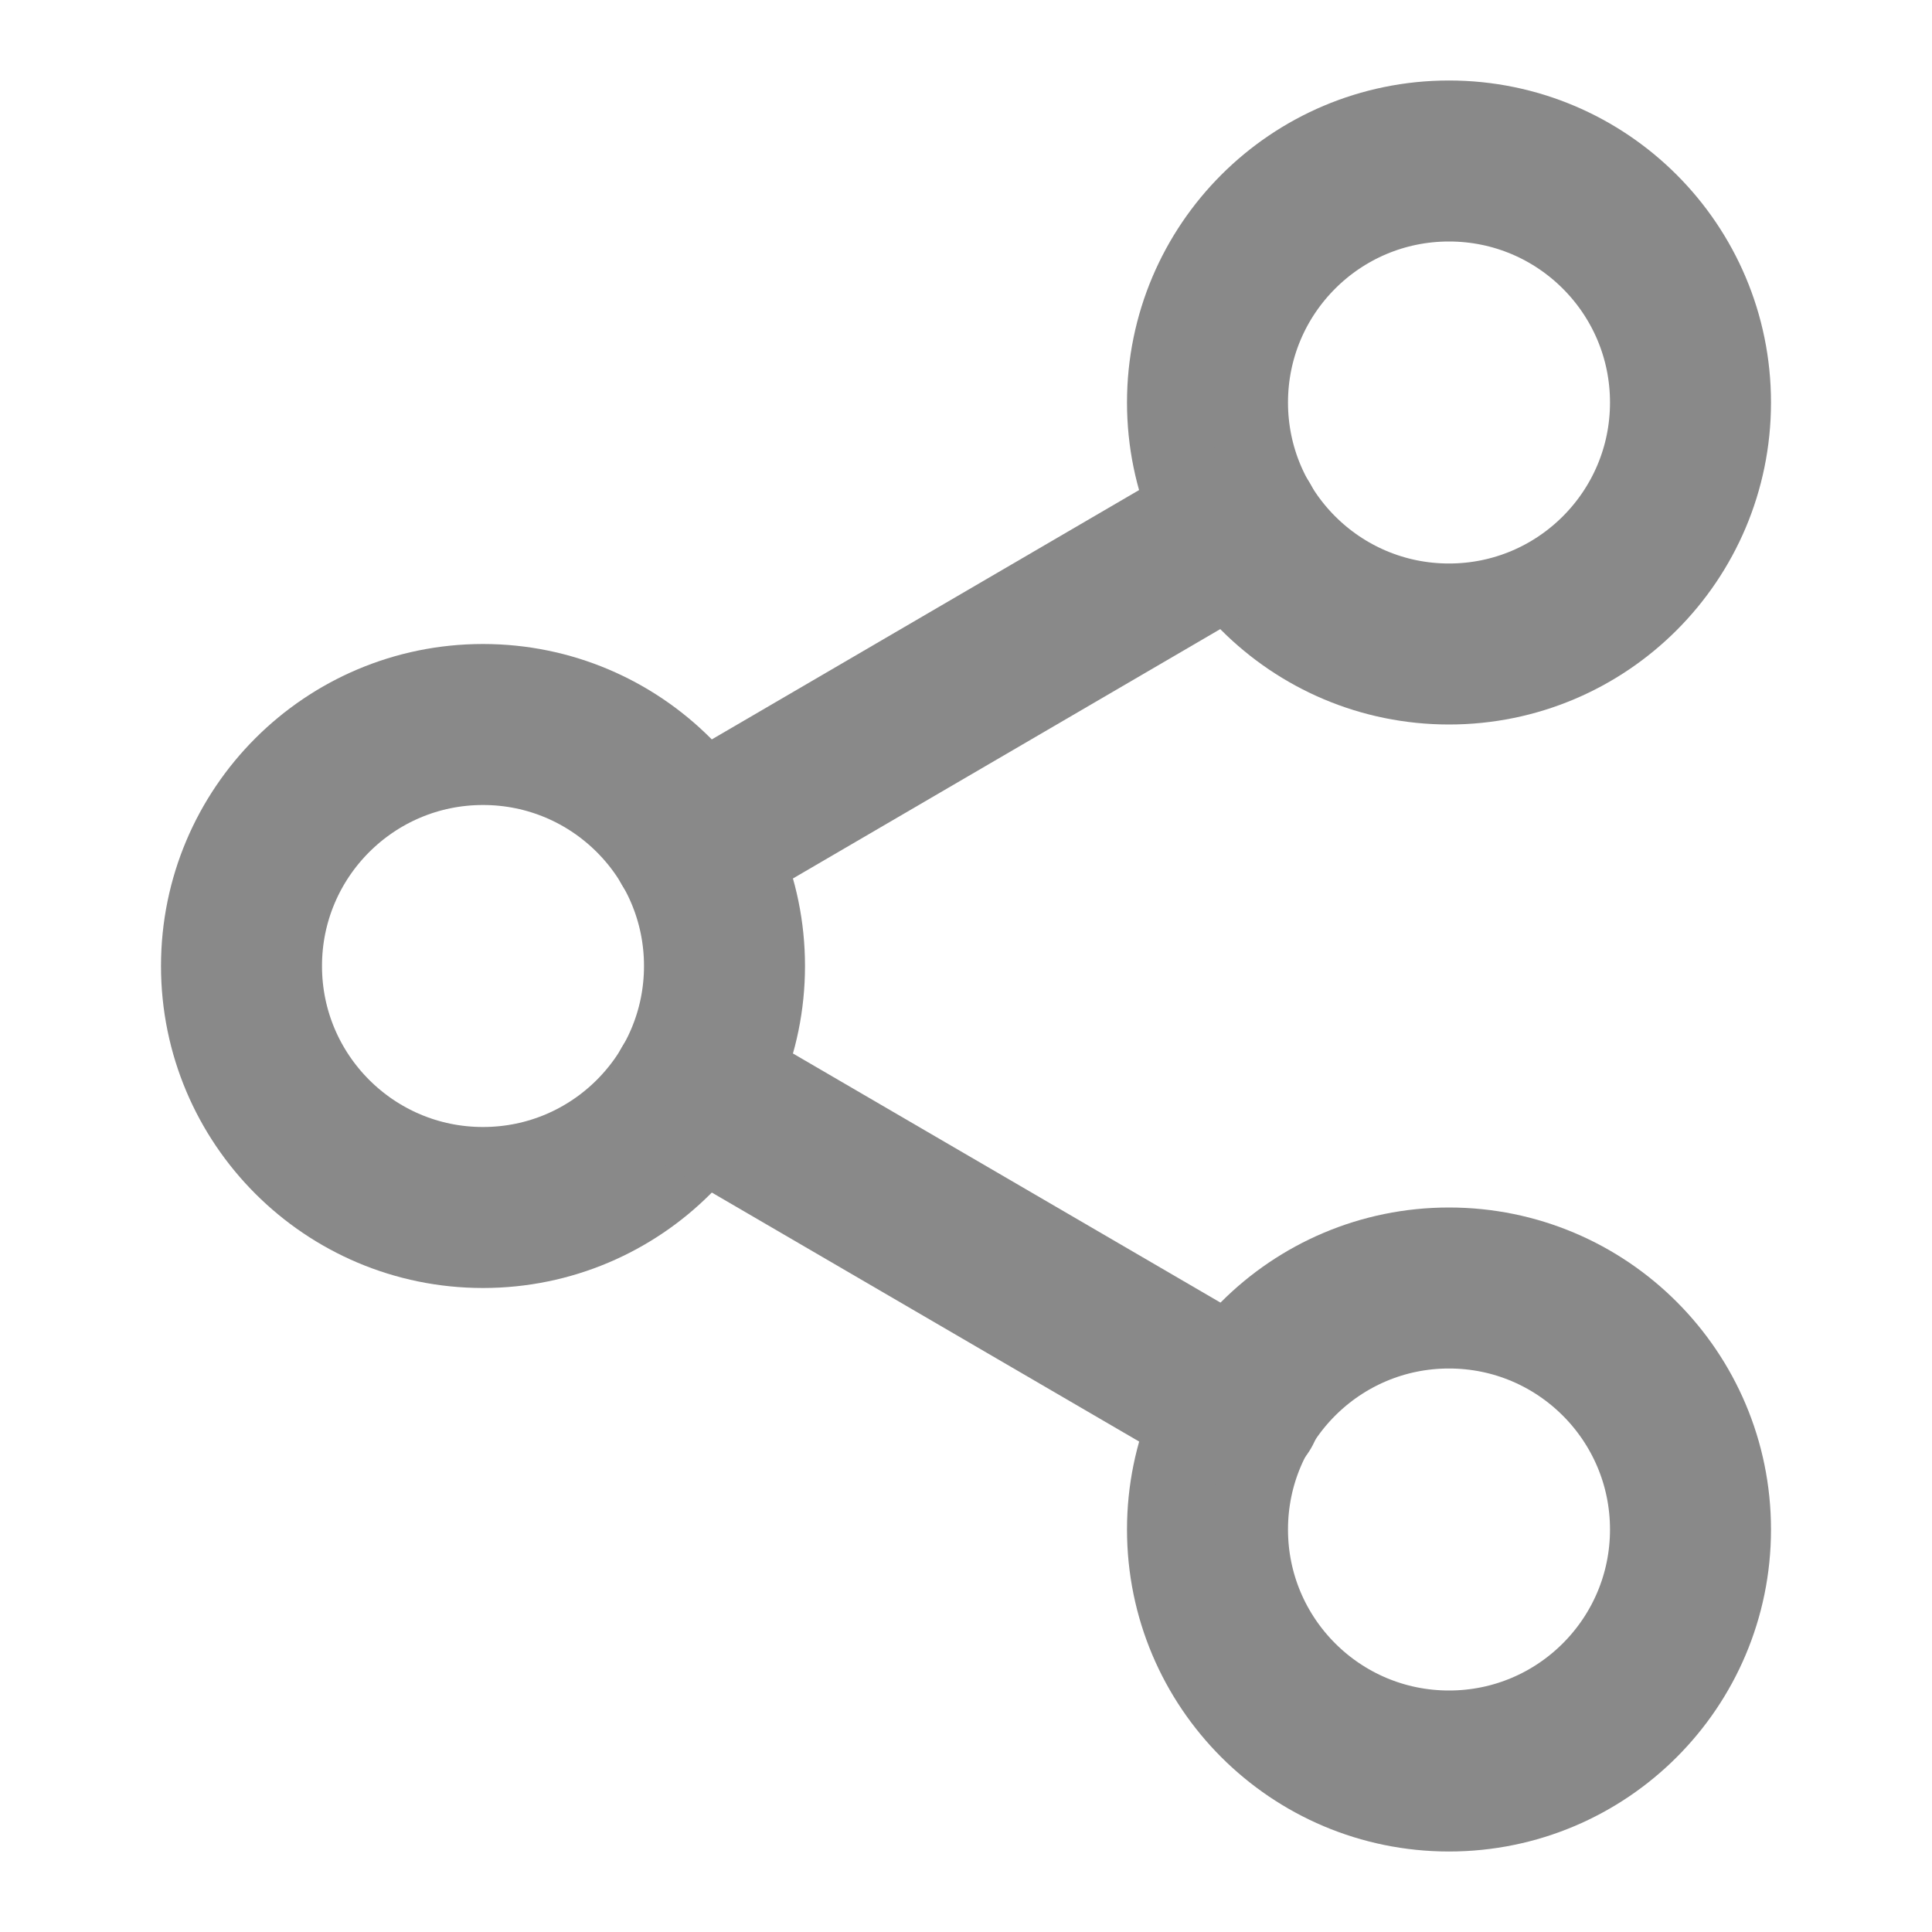 <svg width="48" height="48" viewBox="0 0 48 48" fill="none" xmlns="http://www.w3.org/2000/svg">
<path d="M36 16C39.314 16 42 13.313 42 10C42 6.686 39.314 4 36 4C32.686 4 30 6.686 30 10C30 13.313 32.686 16 36 16Z" stroke="#898989" stroke-width="4" stroke-linecap="round" stroke-linejoin="round"/>
<path d="M12 30C15.314 30 18 27.314 18 24C18 20.686 15.314 18 12 18C8.686 18 6 20.686 6 24C6 27.314 8.686 30 12 30Z" stroke="#898989" stroke-width="4" stroke-linecap="round" stroke-linejoin="round"/>
<path d="M36 44C39.314 44 42 41.314 42 38C42 34.687 39.314 32 36 32C32.686 32 30 34.687 30 38C30 41.314 32.686 44 36 44Z" stroke="#898989" stroke-width="4" stroke-linecap="round" stroke-linejoin="round"/>
<path d="M17.181 27.02L30.841 34.98" stroke="#898989" stroke-width="4" stroke-linecap="round" stroke-linejoin="round"/>
<path d="M30.821 13.02L17.181 20.98" stroke="#898989" stroke-width="4" stroke-linecap="round" stroke-linejoin="round"/>
</svg>
